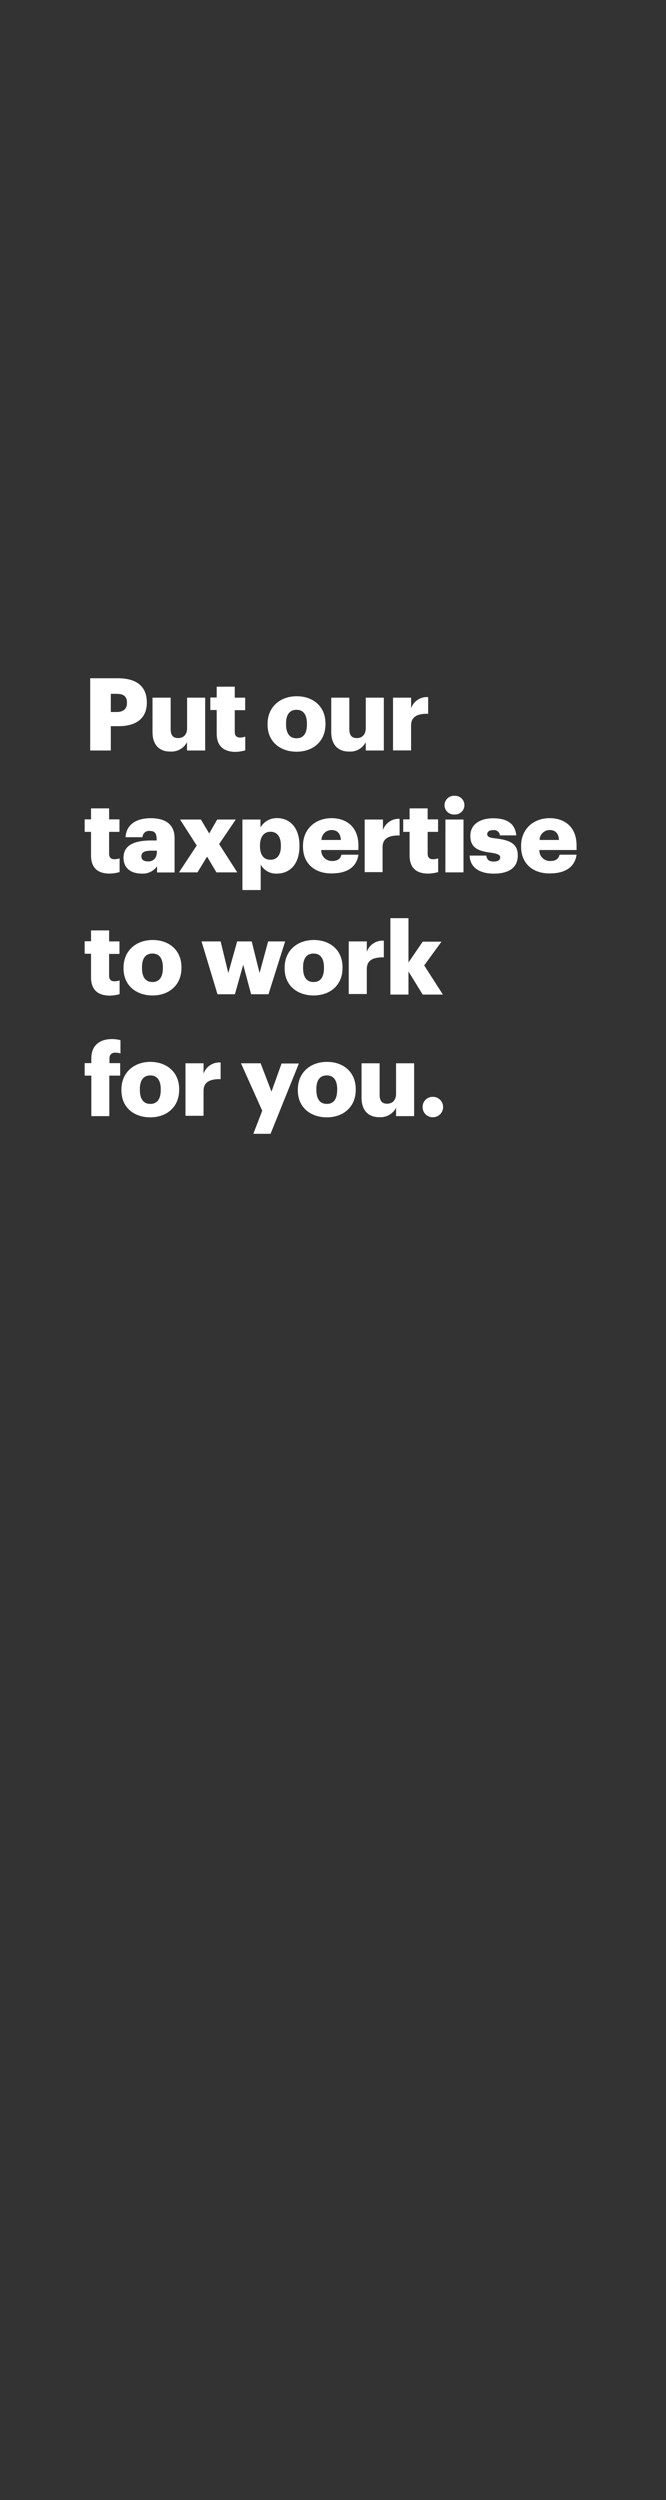 <svg xmlns="http://www.w3.org/2000/svg" viewBox="0 0 160 600"><rect x="0" y="0" width="160" height="600" fill="#333333" stroke="none"/><title>Asset 16</title><g id="Layer_2" data-name="Layer 2"><g id="Rect"><rect width="160" height="600" fill="none"/></g><g id="Put_our_taxpertise_to_work_for_you." data-name="Put our taxpertise to work for you."><path d="M21.67,162.78h6.6c4.75,0,7,2.11,7,5.8v.1c0,3.63-2.45,5.6-6.74,5.6H26.62v5.84H21.67Zm6.38,8.1c1.6,0,2.45-.75,2.45-2.18v-.1c0-1.48-.87-2.08-2.43-2.08H26.62v4.36Z" fill="#fff"/><path d="M36.64,175.71v-8.27H41V175c0,1.43.55,2.14,1.79,2.14s2.16-.78,2.16-2.4v-7.3h4.34v12.68H44.93v-2a4.19,4.19,0,0,1-4,2.25C38.45,180.41,36.64,178.91,36.64,175.71Z" fill="#fff"/><path d="M52.06,176.05V170.4H50.53v-3h1.53V164.8H56.4v2.64h2.5v3H56.4v5.23c0,.93.46,1.34,1.28,1.34a3.43,3.43,0,0,0,1.24-.22v3.3a9.37,9.37,0,0,1-2.4.36C53.66,180.41,52.06,179,52.06,176.05Z" fill="#fff"/><path d="M64.28,173.94v-.2c0-4.07,3-6.64,7-6.64s6.91,2.5,6.91,6.52v.2c0,4.12-3,6.59-6.94,6.59S64.28,178,64.28,173.94Zm9.46-.08v-.19c0-2.13-.85-3.32-2.5-3.32s-2.52,1.14-2.52,3.27v.2c0,2.18.84,3.37,2.52,3.37S73.74,176,73.74,173.86Z" fill="#fff"/><path d="M79.58,175.71v-8.27h4.34V175c0,1.43.56,2.14,1.79,2.14s2.16-.78,2.16-2.4v-7.3h4.34v12.68H87.87v-2a4.17,4.17,0,0,1-4,2.25C81.4,180.41,79.58,178.91,79.58,175.71Z" fill="#fff"/><path d="M94.42,167.44h4.34V170a4,4,0,0,1,4.1-2.69v4c-2.64-.07-4.1.75-4.1,2.79v6H94.42Z" fill="#fff"/><path d="M21.87,205.3v-5.65H20.34v-3h1.53v-2.64h4.34v2.64H28.7v3H26.21v5.23c0,.93.46,1.34,1.28,1.34a3.43,3.43,0,0,0,1.24-.22v3.3a9.37,9.37,0,0,1-2.4.36C23.47,209.66,21.87,208.28,21.87,205.3Z" fill="#fff"/><path d="M29.68,205.85c0-3,2.52-4.14,6.74-4.14h1.21v-.29c0-1.22-.29-2-1.67-2a1.57,1.57,0,0,0-1.73,1.51H30.16c.19-3.06,2.59-4.56,6.06-4.56s5.72,1.43,5.72,4.8v8.22H37.73v-1.48A4.18,4.18,0,0,1,34,209.66C31.69,209.66,29.68,208.54,29.68,205.85Zm8-.92v-.77H36.49c-1.75,0-2.52.34-2.52,1.38,0,.73.48,1.19,1.5,1.19A1.92,1.92,0,0,0,37.63,204.93Z" fill="#fff"/><path d="M47.26,202.92l-4-6.23h5l2,3.34,1.92-3.34h4.46l-4,5.89L57,209.37H52l-2.25-3.78-2.31,3.78H43Z" fill="#fff"/><path d="M58.24,196.69h4.34v1.89a4.49,4.49,0,0,1,4-2.23c3,0,5.36,2.23,5.36,6.57v.19c0,4.37-2.4,6.55-5.38,6.55a4.18,4.18,0,0,1-3.93-2.16v6.11H58.24Zm9.24,6.42v-.19c0-2.23-1-3.3-2.5-3.3s-2.52,1.14-2.52,3.28v.19c0,2.16.95,3.25,2.52,3.25S67.48,205.2,67.48,203.11Z" fill="#fff"/><path d="M72.79,203.19V203c0-4.07,3-6.64,6.86-6.64,3.47,0,6.45,2,6.45,6.55V204H77.18a2.53,2.53,0,0,0,2.64,2.64c1.43,0,2-.66,2.21-1.51H86.1c-.39,2.87-2.59,4.49-6.42,4.49C75.7,209.66,72.79,207.33,72.79,203.19Zm9.09-1.6c-.07-1.53-.82-2.38-2.23-2.38a2.41,2.41,0,0,0-2.42,2.38Z" fill="#fff"/><path d="M87.61,196.69H92v2.52A4,4,0,0,1,96,196.52v4c-2.64-.07-4.09.75-4.09,2.79v6H87.61Z" fill="#fff"/><path d="M98.4,205.3v-5.65H96.87v-3H98.4v-2.64h4.34v2.64h2.5v3h-2.5v5.23c0,.93.46,1.34,1.28,1.34a3.43,3.43,0,0,0,1.24-.22v3.3a9.37,9.37,0,0,1-2.4.36C100,209.66,98.4,208.28,98.4,205.3Z" fill="#fff"/><path d="M106.79,193.25a2.27,2.27,0,0,1,2.38-2.26,2.25,2.25,0,1,1,0,4.49A2.25,2.25,0,0,1,106.79,193.25Zm.22,3.44h4.34v12.68H107Z" fill="#fff"/><path d="M112.83,205.34h4c.14.93.56,1.43,1.79,1.43,1.07,0,1.55-.41,1.55-1s-.6-.89-2.35-1.14c-3.39-.43-4.82-1.43-4.82-4.07,0-2.81,2.49-4.17,5.43-4.17,3.13,0,5.31,1.07,5.6,4.1H120.1a1.41,1.41,0,0,0-1.62-1.26c-1,0-1.43.41-1.43,1s.58.85,2.13,1c3.52.44,5.21,1.36,5.21,4.08,0,3-2.23,4.36-5.74,4.36S112.92,208.16,112.83,205.34Z" fill="#fff"/><path d="M125.19,203.19V203c0-4.07,3-6.64,6.87-6.64,3.46,0,6.45,2,6.45,6.55V204h-8.93a2.53,2.53,0,0,0,2.65,2.64c1.43,0,2-.66,2.2-1.51h4.08c-.39,2.87-2.6,4.49-6.43,4.49C128.1,209.66,125.19,207.33,125.19,203.19Zm9.1-1.6c-.08-1.53-.83-2.38-2.23-2.38a2.42,2.42,0,0,0-2.43,2.38Z" fill="#fff"/><path d="M21.87,234.55V228.9H20.34v-3h1.53V223.3h4.34v2.64H28.7v3H26.21v5.23c0,.93.46,1.34,1.28,1.34a3.43,3.43,0,0,0,1.24-.22v3.3a9.37,9.37,0,0,1-2.4.36C23.47,238.91,21.87,237.53,21.87,234.55Z" fill="#fff"/><path d="M29.68,232.44v-.2c0-4.07,3-6.64,7-6.64s6.91,2.5,6.91,6.52v.2c0,4.12-3,6.59-6.93,6.59S29.68,236.53,29.68,232.44Zm9.45-.08v-.19c0-2.13-.85-3.32-2.5-3.32s-2.52,1.14-2.52,3.27v.2c0,2.18.85,3.37,2.52,3.37S39.13,234.47,39.13,232.36Z" fill="#fff"/><path d="M48.42,225.94H53l1.85,7.59,2.13-7.59h3.49l1.89,7.59,2.06-7.59H68.5l-4,12.68H60.33l-1.9-7.08-2,7.08H52.25Z" fill="#fff"/><path d="M68.38,232.44v-.2c0-4.07,3-6.64,7-6.64s6.91,2.5,6.91,6.52v.2c0,4.12-3,6.59-6.94,6.59S68.38,236.53,68.38,232.44Zm9.45-.08v-.19c0-2.13-.84-3.32-2.49-3.32s-2.53,1.14-2.53,3.27v.2c0,2.18.85,3.37,2.53,3.37S77.83,234.47,77.83,232.36Z" fill="#fff"/><path d="M83.78,225.94h4.34v2.52a4,4,0,0,1,4.09-2.69v4c-2.64-.07-4.09.75-4.09,2.79v6H83.78Z" fill="#fff"/><path d="M93.79,220.36h4.34V231l3.42-5h4.51l-4.15,5.7,4.49,7h-4.85l-3.42-5.55v5.55H93.79Z" fill="#fff"/><path d="M21.94,258.15h-1.6v-3h1.6v-1.12c0-3.15,2-4.65,5-4.65a8,8,0,0,1,2,.26v3.18a3.9,3.9,0,0,0-1.19-.17,1.27,1.27,0,0,0-1.45,1.38v1.12h2.57v3H26.26v9.72H21.94Z" fill="#fff"/><path d="M29.17,261.69v-.2c0-4.07,3-6.64,6.95-6.64s6.92,2.5,6.92,6.52v.2c0,4.12-3,6.59-6.94,6.59S29.17,265.78,29.17,261.69Zm9.45-.08v-.19c0-2.13-.85-3.32-2.5-3.32s-2.52,1.14-2.52,3.27v.2c0,2.18.85,3.37,2.52,3.37S38.62,263.72,38.62,261.61Z" fill="#fff"/><path d="M44.56,255.19H48.9v2.52A4,4,0,0,1,53,255v4c-2.64-.07-4.1.75-4.1,2.79v6H44.56Z" fill="#fff"/><path d="M63,266.58,57.9,255.19h4.71L65.22,262l2.43-6.76H71.8L65,272.11H60.86Z" fill="#fff"/><path d="M71.55,261.69v-.2c0-4.07,3-6.64,7-6.64s6.91,2.5,6.91,6.52v.2c0,4.12-3,6.59-6.93,6.59S71.55,265.78,71.55,261.69Zm9.46-.08v-.19c0-2.13-.85-3.32-2.5-3.32S76,259.24,76,261.37v.2c0,2.18.85,3.37,2.52,3.37S81,263.72,81,261.61Z" fill="#fff"/><path d="M86.86,263.46v-8.27H91.2v7.56c0,1.43.55,2.14,1.79,2.14s2.16-.78,2.16-2.4v-7.3h4.34v12.68H95.15v-2a4.19,4.19,0,0,1-4,2.25C88.67,268.16,86.86,266.66,86.86,263.46Z" fill="#fff"/><path d="M101.53,265.69a2.41,2.41,0,0,1,2.47-2.45,2.45,2.45,0,1,1,0,4.9A2.42,2.42,0,0,1,101.53,265.69Z" fill="#fff"/></g></g></svg>